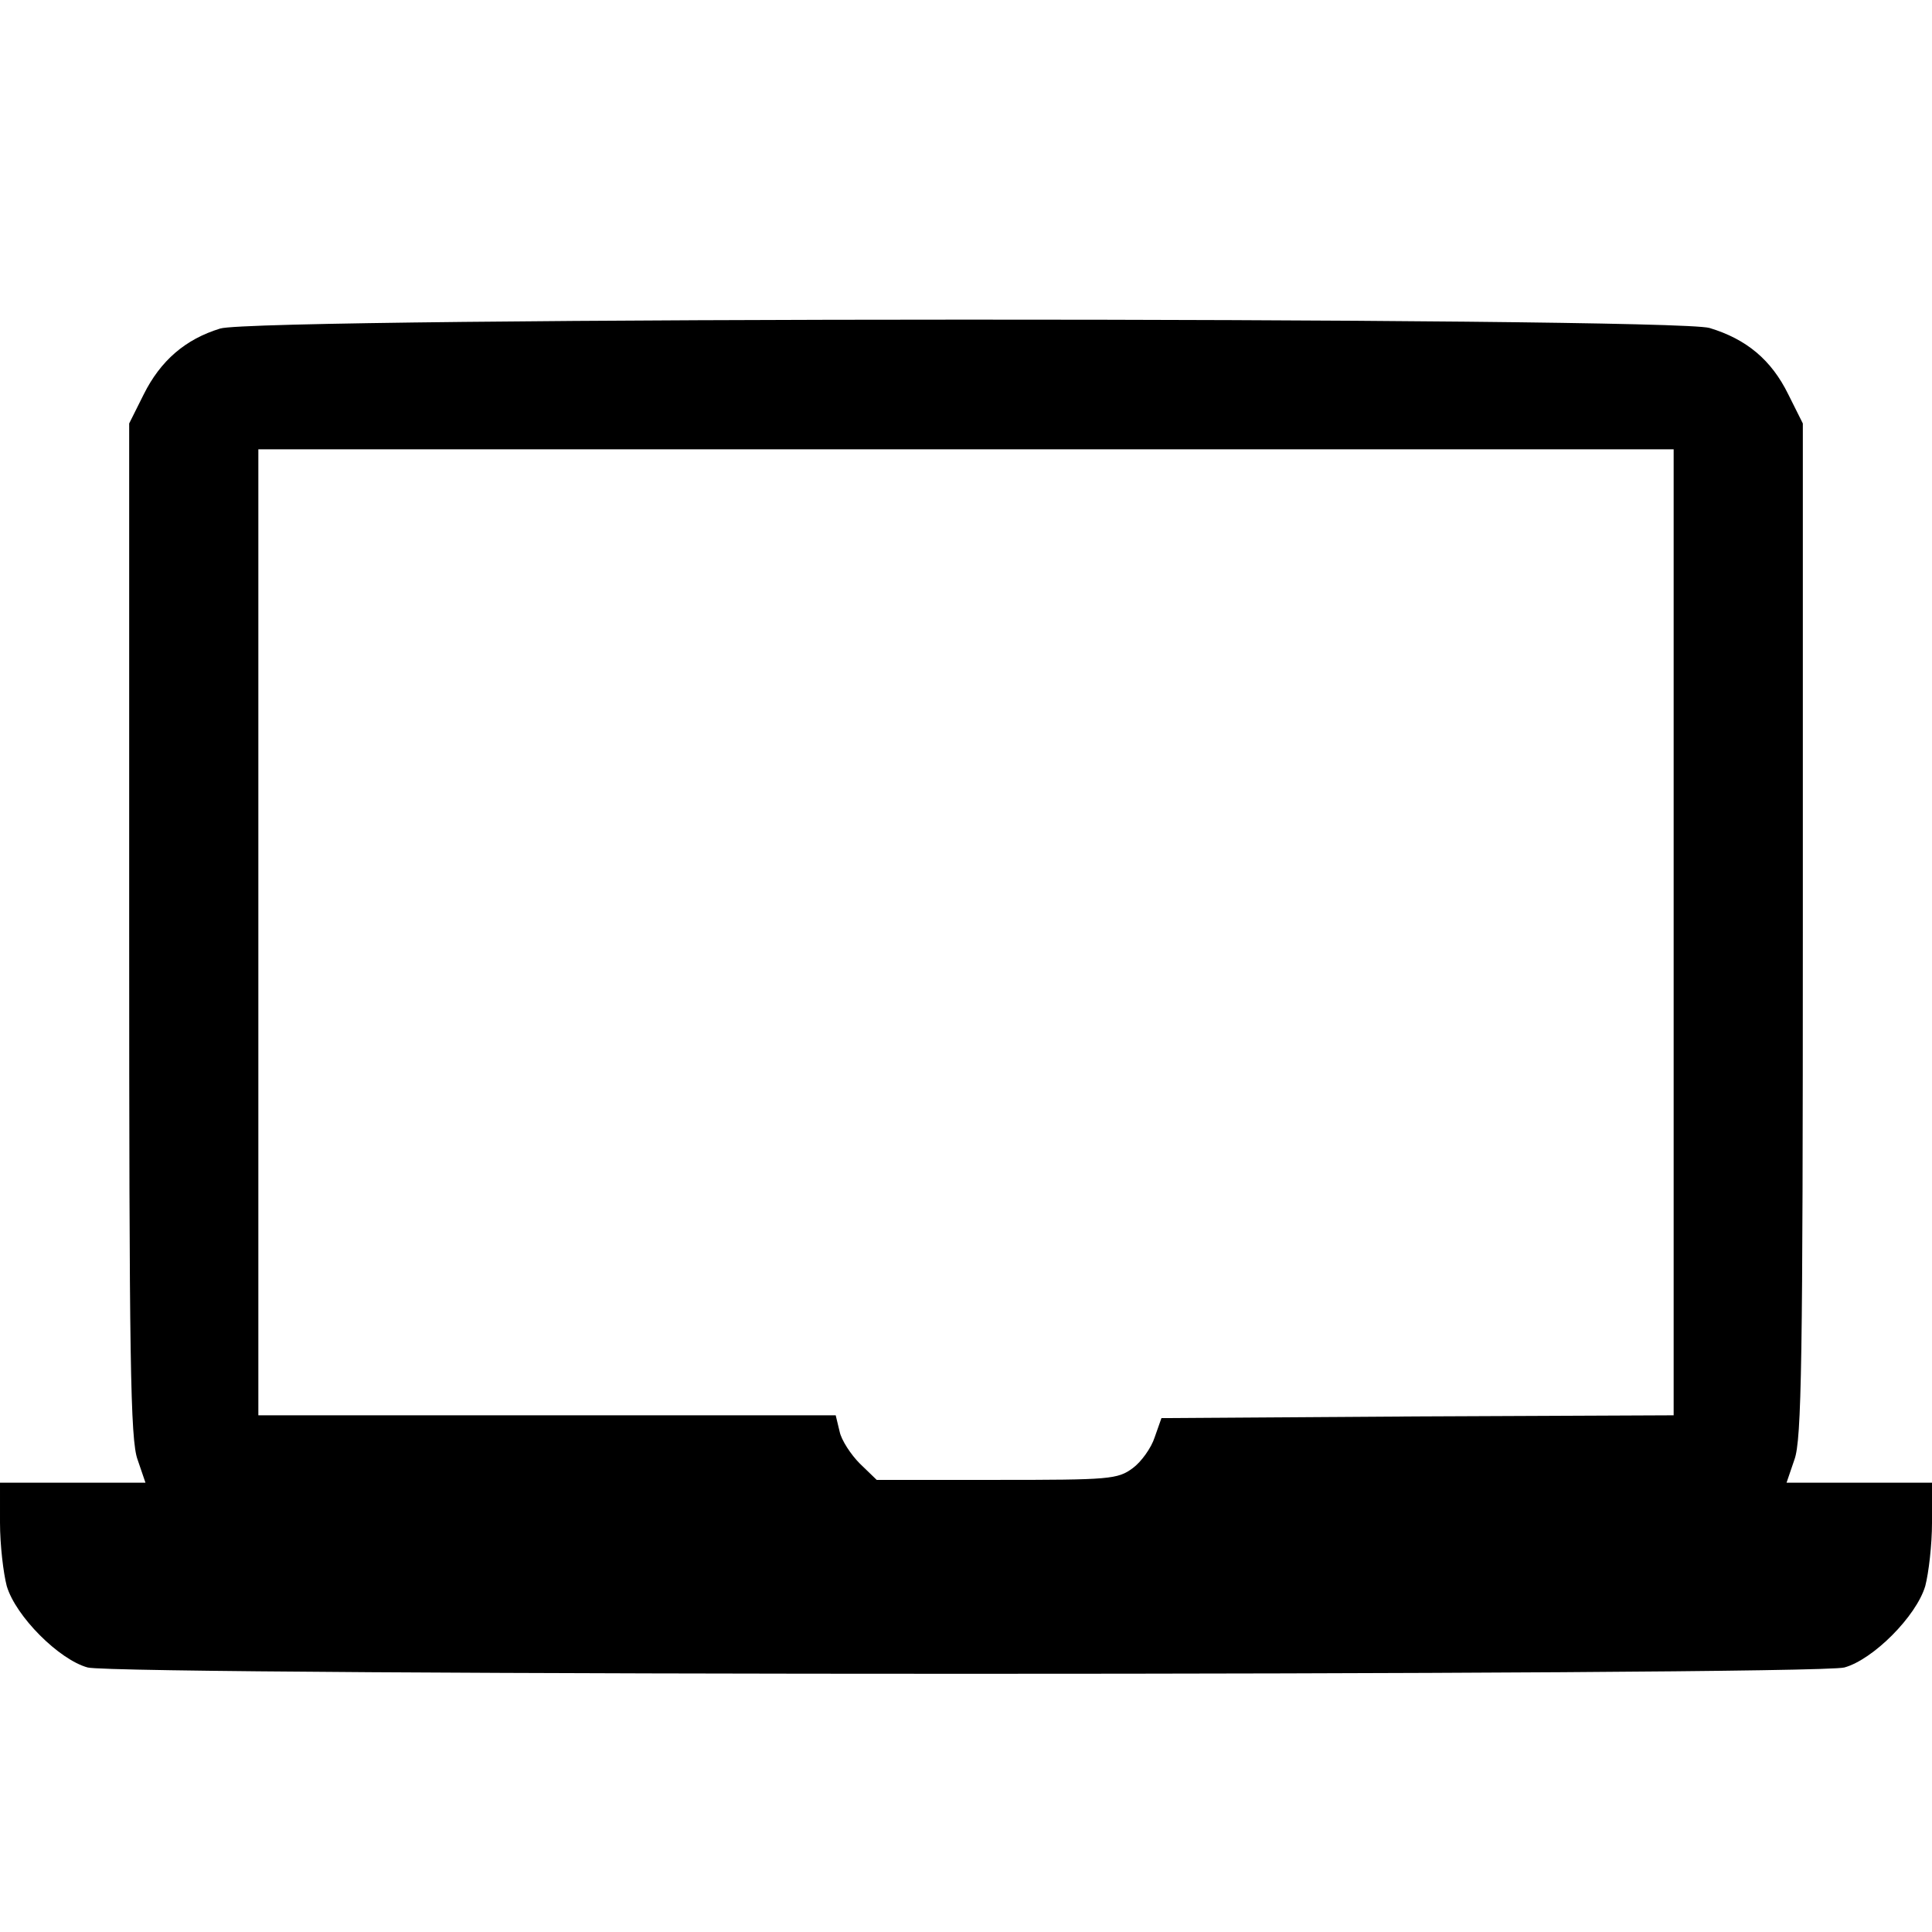 <svg xmlns="http://www.w3.org/2000/svg" viewBox="0 0 344 344">
    <g transform="translate(0,344) scale(0.1,-0.1)" fill="currentColor">
      <path d="M392 2855 c-62 -19 -106 -57 -136 -117 l-26 -52 0 -902 c0 -764 2 -908 15 -943 l14 -41 -129 0 -130 0 0 -71 c0 -40 6 -90 12 -113 16 -54 93 -131 144 -145 55 -15 3073 -15 3128 0 51 14 128 91 144 145 6 23 12 73 12 113 l0 71 -130 0 -129 0 14 41 c13 35 15 179 15 943 l0 902 -26 52 c-30 61 -74 98 -140 118 -68 20 -2586 20 -2652 -1z m2588 -1075 l0 -860 -456 -2 -456 -3 -12 -34 c-6 -19 -24 -44 -39 -55 -27 -20 -41 -21 -242 -21 l-214 0 -30 29 c-16 16 -33 42 -36 57 l-7 29 -514 0 -514 0 0 860 0 860 1260 0 1260 0 0 -860z"/>
    </g>
  </svg>